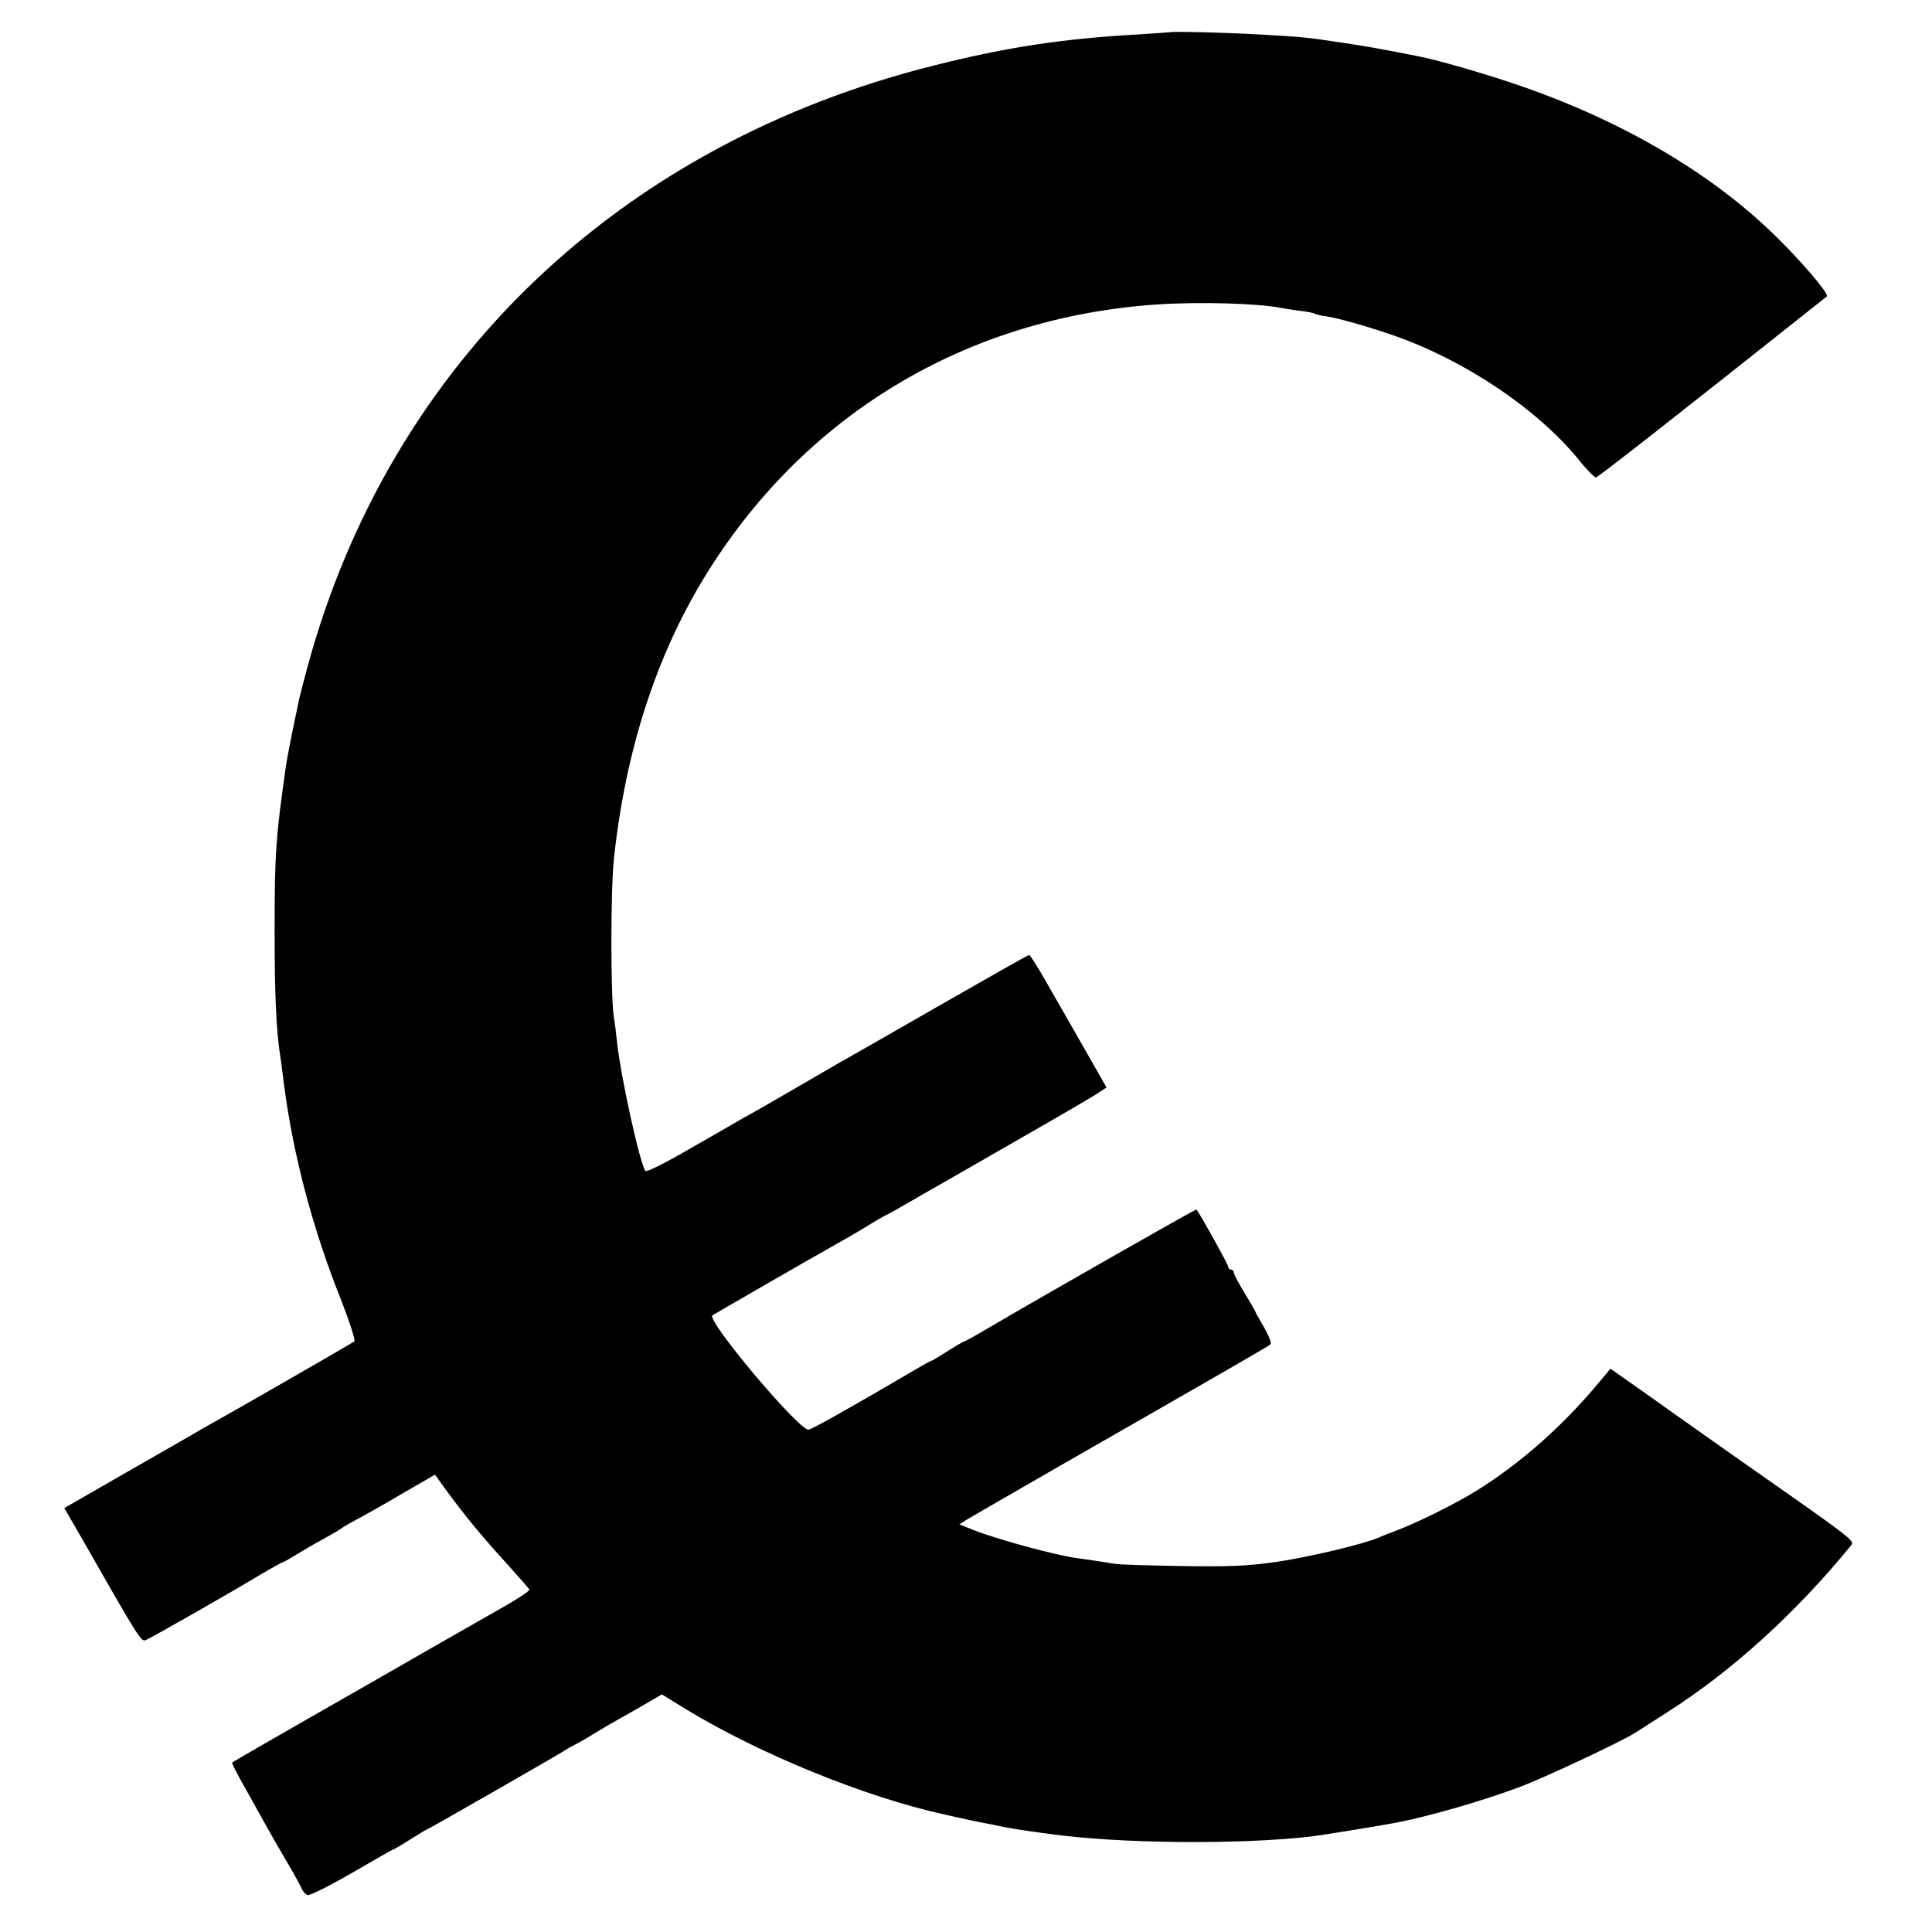 <?xml version="1.0" standalone="no"?>
<!DOCTYPE svg PUBLIC "-//W3C//DTD SVG 20010904//EN"
 "http://www.w3.org/TR/2001/REC-SVG-20010904/DTD/svg10.dtd">
<svg version="1.0" xmlns="http://www.w3.org/2000/svg"
 width="700pt" height="700pt" viewBox="0 0 700 700"
 preserveAspectRatio="xMidYMid meet">
<g transform="translate(0,700) scale(0.1,-0.1)"
fill="#000000" stroke="none">
<path d="M4237 6883 c-1 0 -54 -4 -117 -8 -267 -15 -473 -46 -731 -111 -1145
-285 -1975 -1081 -2274 -2177 -14 -53 -28 -105 -30 -115 -25 -116 -44 -214
-49 -247 -37 -262 -41 -314 -41 -600 0 -232 6 -356 20 -450 3 -16 9 -64 14
-105 34 -259 104 -523 208 -783 30 -77 51 -142 47 -147 -7 -6 -447 -259 -534
-307 -14 -8 -46 -26 -71 -41 -26 -15 -136 -78 -246 -141 l-200 -115 55 -95
c222 -389 223 -390 241 -383 19 8 308 172 418 239 40 23 75 43 78 43 3 0 24
12 48 27 23 14 67 40 97 56 30 17 61 34 68 40 7 6 32 20 55 32 23 12 96 53
162 92 l121 70 44 -61 c71 -96 129 -166 215 -260 44 -49 81 -91 83 -95 2 -6
-51 -40 -148 -94 -25 -14 -117 -67 -205 -117 -88 -51 -286 -164 -440 -252
-154 -88 -282 -162 -284 -164 -2 -2 21 -47 52 -101 30 -54 65 -116 77 -138 12
-22 43 -76 69 -120 26 -44 50 -88 54 -98 4 -9 13 -20 21 -23 8 -3 80 33 161
80 81 47 149 86 152 86 2 0 29 16 59 35 30 19 56 35 58 35 4 0 484 275 506
290 8 6 22 13 30 17 8 4 32 17 53 30 21 13 55 33 75 45 20 11 71 40 113 64
l77 45 91 -56 c264 -160 645 -316 932 -379 65 -15 126 -28 149 -32 14 -2 45
-9 70 -14 25 -5 63 -11 85 -14 22 -3 58 -8 80 -11 252 -35 683 -39 945 -9 41
5 232 36 303 49 121 23 316 79 452 130 89 33 368 164 420 197 11 7 64 41 117
75 235 150 465 359 665 604 14 17 8 21 -412 315 -82 58 -159 112 -170 120 -11
8 -81 57 -155 110 l-135 95 -40 -48 c-133 -160 -285 -294 -445 -394 -81 -50
-225 -121 -300 -148 -19 -7 -44 -17 -55 -22 -52 -23 -253 -71 -370 -88 -104
-15 -173 -18 -345 -15 -118 2 -226 5 -240 8 -32 5 -108 17 -140 21 -75 10
-289 68 -374 102 l-50 20 25 16 c13 8 164 95 334 193 667 382 760 436 768 443
5 5 -6 31 -22 60 -17 29 -31 53 -31 55 0 2 -18 34 -40 70 -22 36 -40 70 -40
76 0 5 -4 10 -10 10 -5 0 -10 5 -10 11 0 7 -98 184 -115 207 -2 2 -547 -308
-753 -429 -45 -27 -85 -49 -88 -49 -3 0 -30 -16 -60 -35 -30 -19 -56 -35 -59
-35 -2 0 -42 -22 -87 -49 -222 -130 -349 -201 -359 -201 -37 0 -369 395 -348
414 4 3 369 214 459 264 25 14 74 42 109 64 34 21 65 38 67 38 1 0 56 31 121
69 65 37 231 132 368 211 138 79 262 151 277 162 l27 18 -70 123 c-38 67 -76
133 -84 147 -8 14 -39 67 -67 117 -29 51 -56 93 -59 93 -4 0 -152 -84 -330
-186 -178 -102 -342 -196 -364 -208 -22 -13 -95 -55 -162 -94 -67 -39 -145
-84 -175 -100 -29 -17 -120 -69 -202 -116 -82 -48 -153 -83 -157 -79 -19 19
-92 350 -104 473 -3 30 -8 69 -11 85 -12 78 -12 468 1 580 42 384 150 720 322
1005 359 593 949 950 1647 997 155 10 366 4 450 -13 11 -2 41 -7 65 -10 25 -3
48 -7 53 -10 4 -3 21 -7 36 -9 39 -4 162 -39 253 -71 257 -90 516 -264 666
-446 30 -38 60 -68 65 -68 7 0 254 193 837 656 9 8 -83 117 -179 212 -237 235
-569 429 -955 559 -122 41 -265 82 -336 97 -84 17 -180 35 -214 40 -22 4 -53
8 -70 11 -133 20 -142 21 -300 30 -119 7 -324 12 -328 8z"/>
</g>
</svg>
